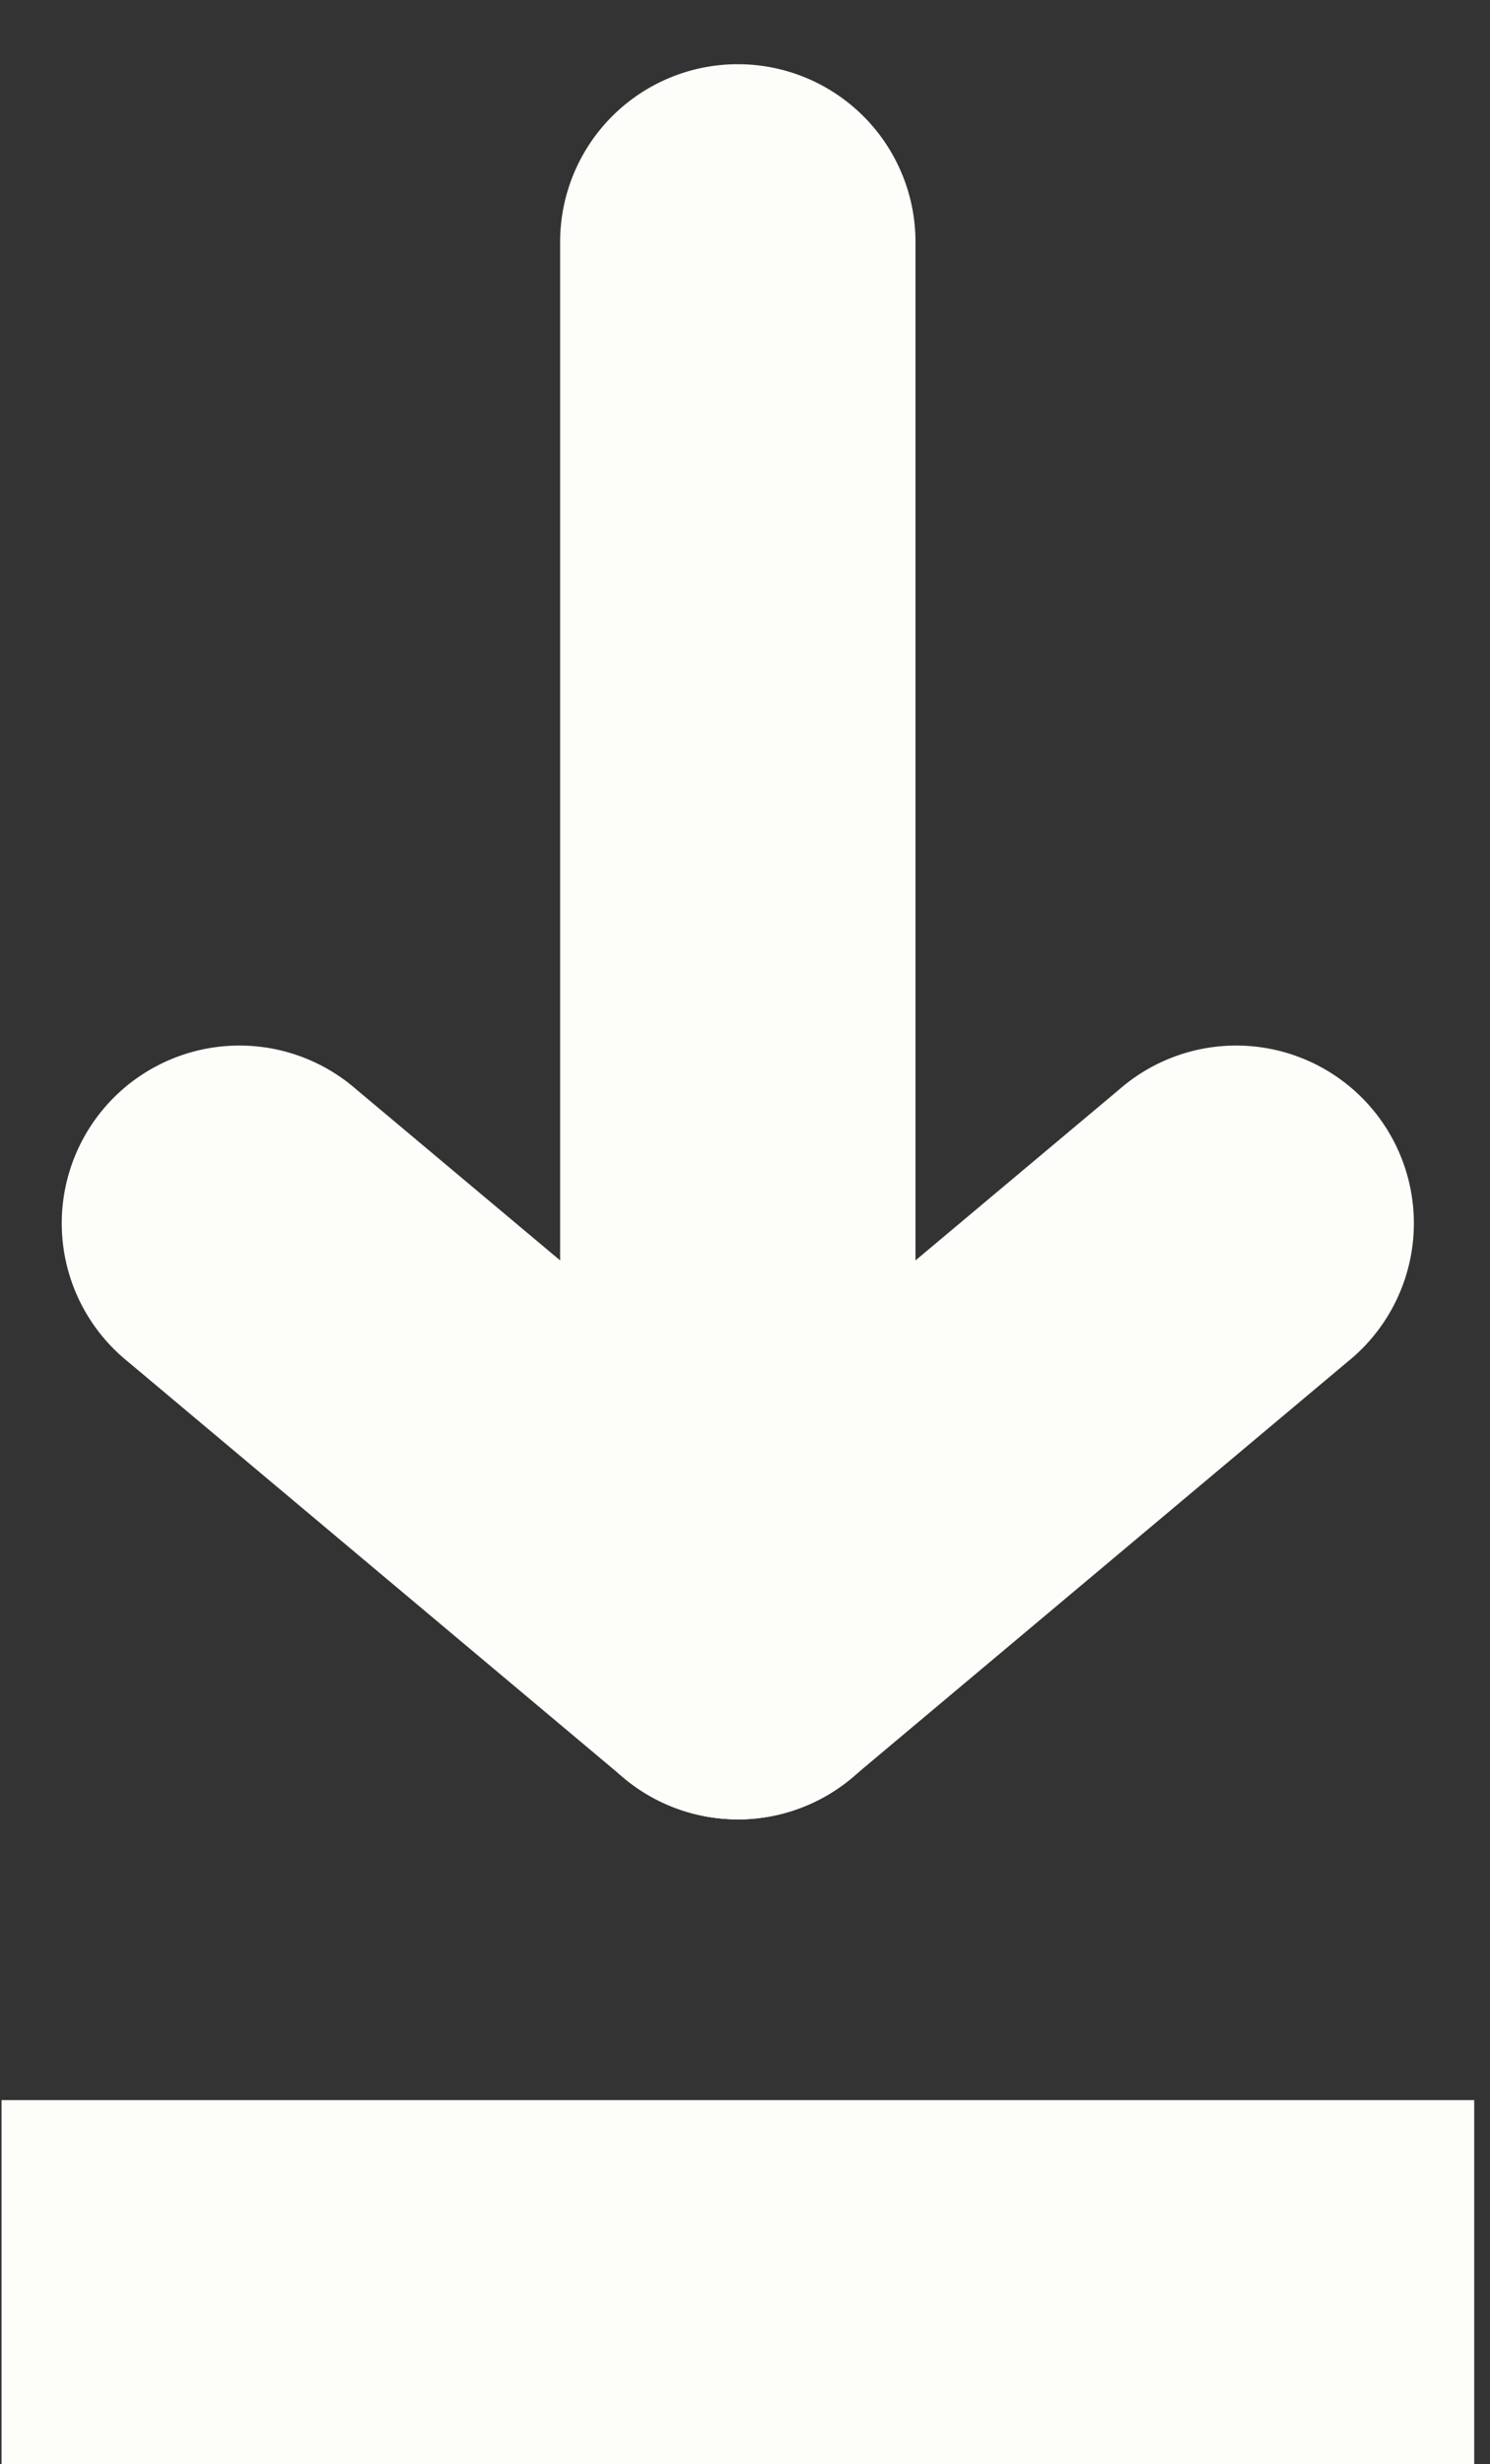 <svg xmlns="http://www.w3.org/2000/svg" width="11.606" height="19.189" viewBox="0 0 11.606 19.189">
  <rect x="0" y="0" width="11.606" height="19.189" fill="#333333" stroke="none"/>
  <g id="Component_44_1" data-name="Component 44 – 1" transform="translate(0.012 0.5)">
    <path id="Path_677" data-name="Path 677" d="M18.035,17.609a1.384,1.384,0,0,1-1.384-1.384V5.326a1.384,1.384,0,0,1,2.768,0v10.9a1.384,1.384,0,0,1-1.384,1.384" transform="translate(-12.3 -3.942)" fill="#fdfdfa" stroke="rgba(0,0,0,0)" stroke-width="1"/>
    <path id="Path_678" data-name="Path 678" d="M22.787,14.044l-3.862,3.241a1.384,1.384,0,0,1-1.78-2.121l3.863-3.24a1.384,1.384,0,1,1,1.779,2.12" transform="translate(-12.3 -3.942)" fill="#fdfdfa" stroke="rgba(0,0,0,0)" stroke-width="1"/>
    <path id="Path_679" data-name="Path 679" d="M13.283,14.044l3.862,3.241a1.384,1.384,0,0,0,1.78-2.121l-3.863-3.24a1.384,1.384,0,1,0-1.779,2.12" transform="translate(-12.3 -3.942)" fill="#fdfdfa" stroke="rgba(0,0,0,0)" stroke-width="1"/>
    <line id="Line_149" data-name="Line 149" x2="11.471" transform="translate(0 17.271)" fill="none" stroke="#fdfdfa" stroke-width="2.835"/>
  </g>
</svg>
